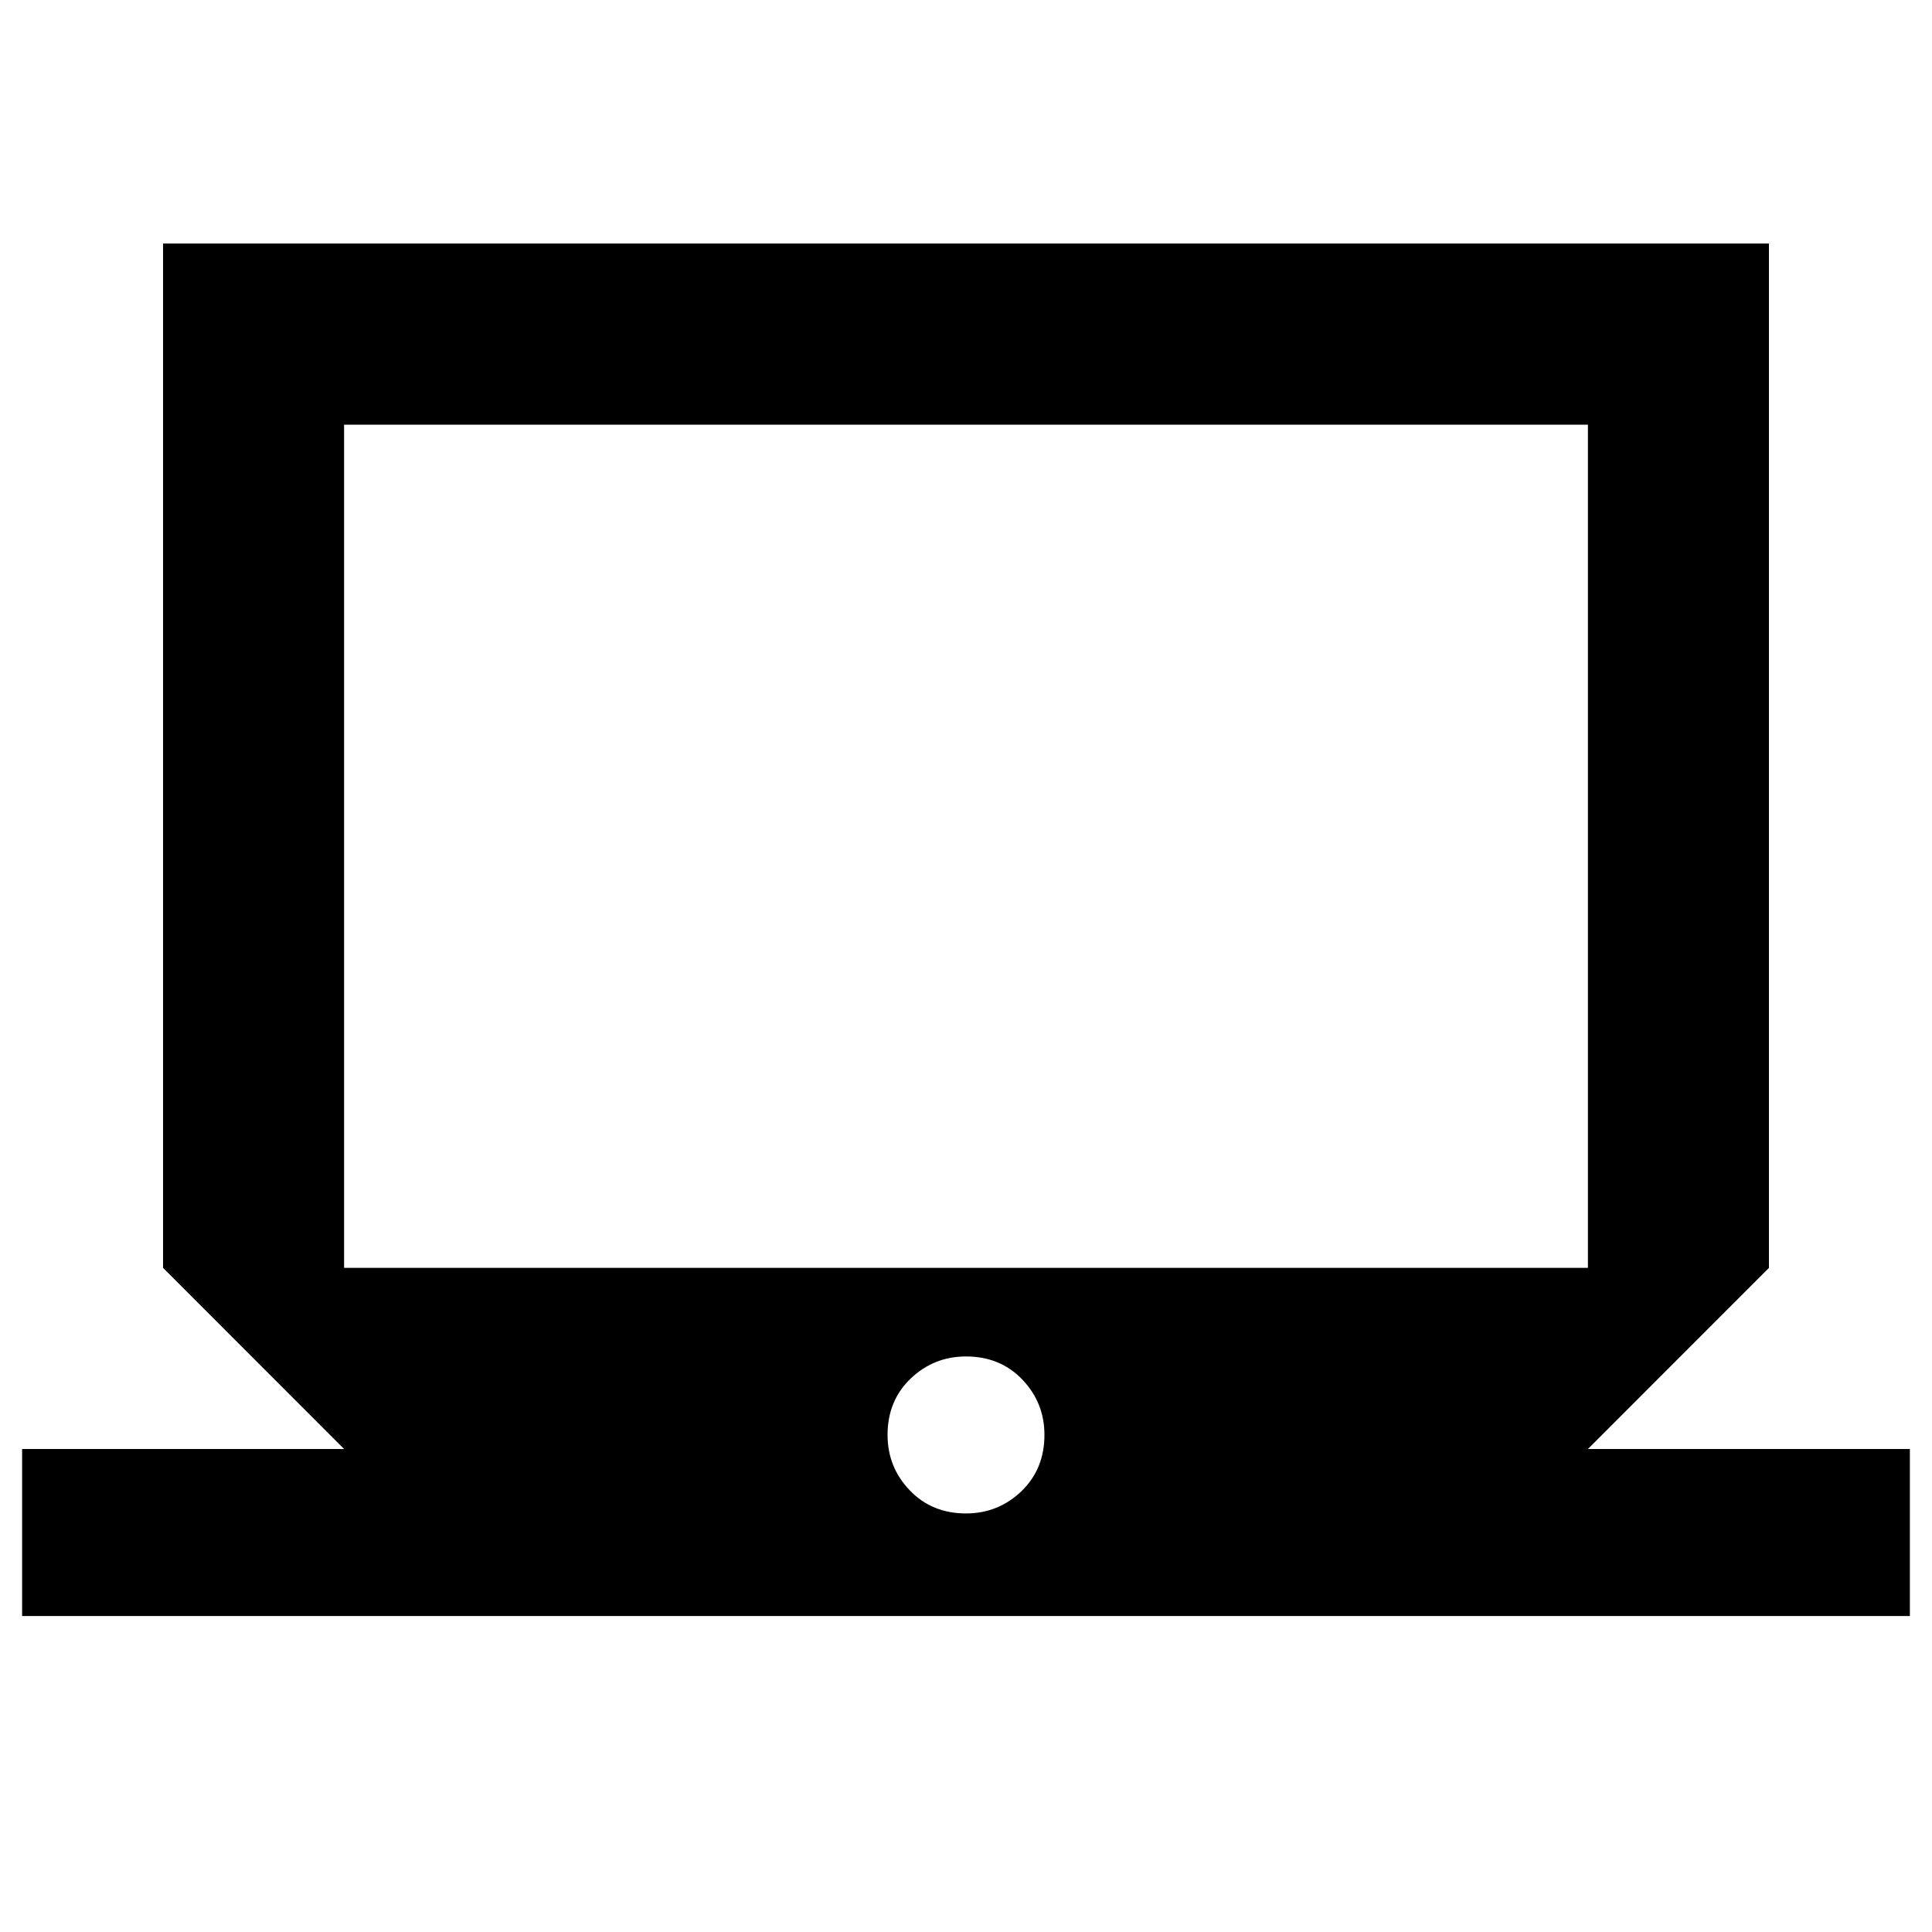 <svg xmlns="http://www.w3.org/2000/svg" height="20" width="20"><path d="M0.229 16.729V15H3.562L1.688 13.125V2.521H18.312V13.125L16.438 15H19.771V16.729ZM3.562 13.125H16.438V4.396H3.562ZM10 15.667Q10.333 15.667 10.573 15.438Q10.812 15.208 10.812 14.854Q10.812 14.521 10.583 14.281Q10.354 14.042 10 14.042Q9.667 14.042 9.427 14.271Q9.188 14.5 9.188 14.854Q9.188 15.188 9.417 15.427Q9.646 15.667 10 15.667ZM3.562 13.125V4.396V13.125Z"/></svg>
